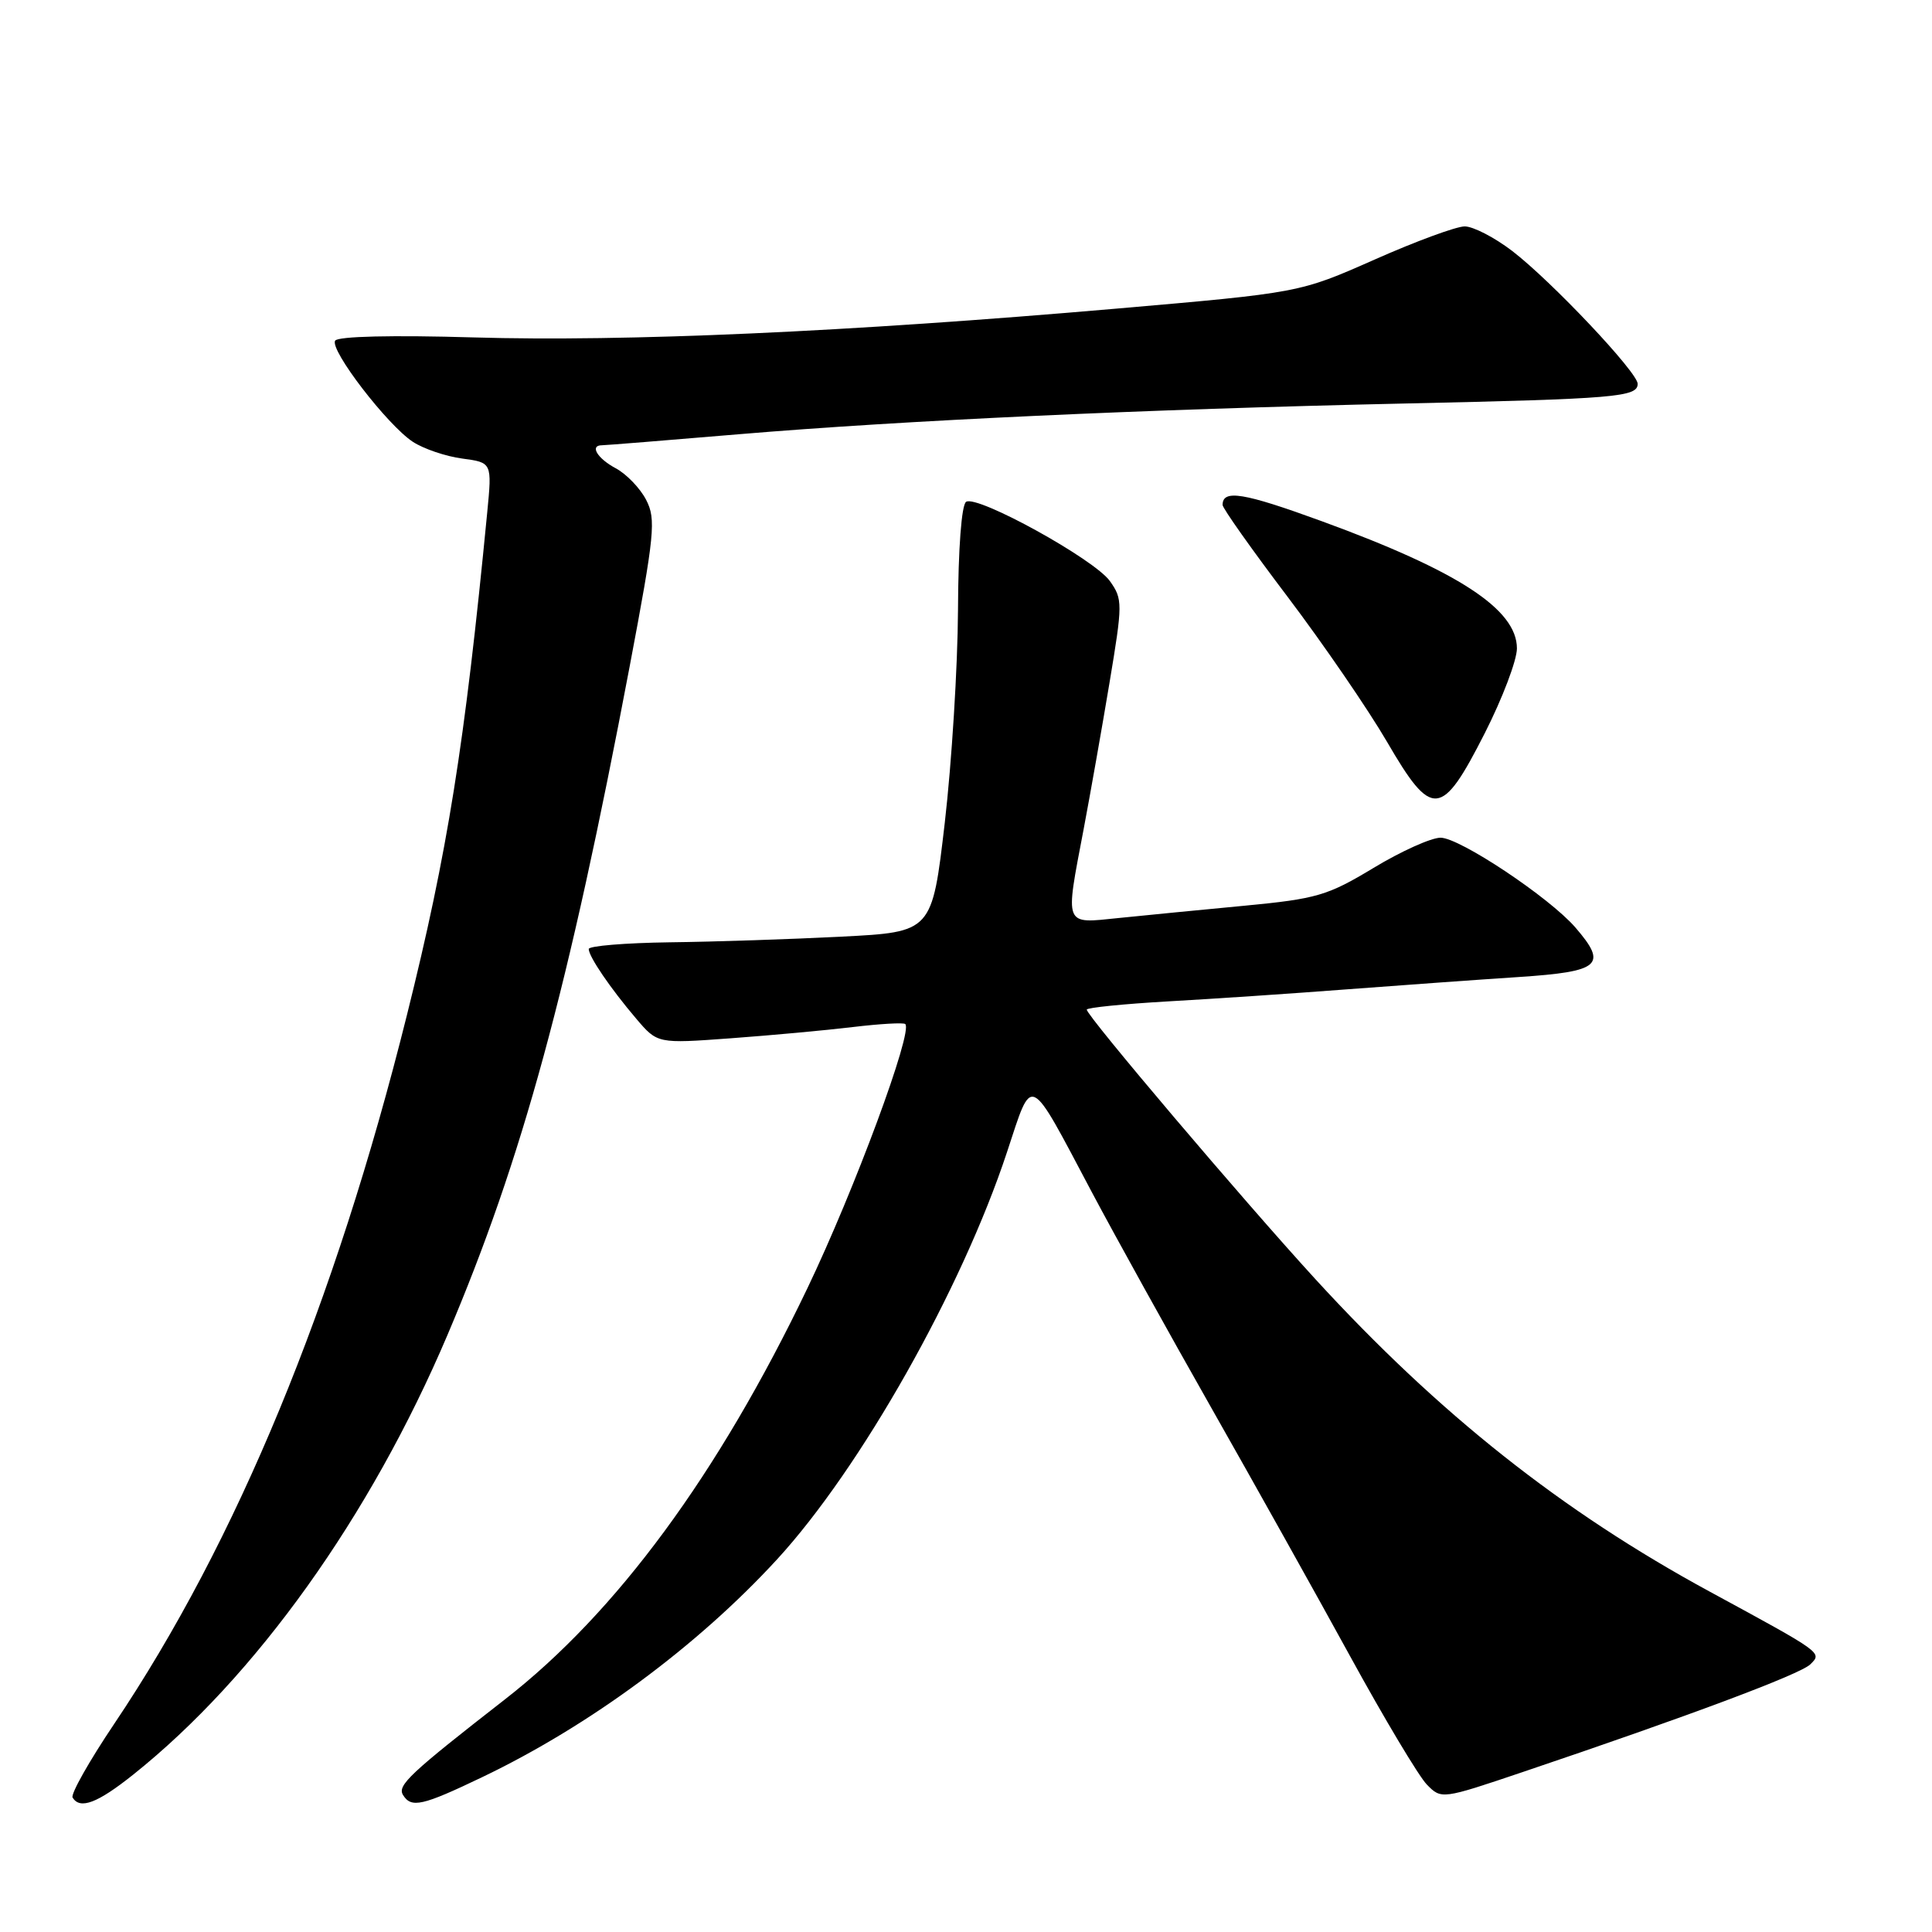 <?xml version="1.0" encoding="UTF-8" standalone="no"?>
<!DOCTYPE svg PUBLIC "-//W3C//DTD SVG 1.1//EN" "http://www.w3.org/Graphics/SVG/1.1/DTD/svg11.dtd" >
<svg xmlns="http://www.w3.org/2000/svg" xmlns:xlink="http://www.w3.org/1999/xlink" version="1.1" viewBox="0 0 256 256">
 <g >
 <path fill="currentColor"
d=" M 17.66 235.14 C 33.87 222.21 49.05 200.97 59.28 176.92 C 69.21 153.56 75.33 131.09 83.44 88.27 C 86.75 70.78 86.94 68.79 85.62 66.24 C 84.82 64.69 83.01 62.81 81.59 62.05 C 79.14 60.74 78.10 59.00 79.76 59.00 C 80.19 59.00 88.40 58.34 98.01 57.53 C 119.84 55.70 151.59 54.23 186.00 53.47 C 214.11 52.85 217.00 52.61 217.00 50.86 C 217.00 49.34 205.55 37.22 200.37 33.25 C 198.03 31.46 195.20 30.00 194.08 30.00 C 192.96 30.00 187.58 31.98 182.13 34.40 C 172.21 38.79 172.21 38.79 147.86 40.90 C 112.24 43.99 82.88 45.30 62.75 44.71 C 52.01 44.39 44.77 44.56 44.41 45.14 C 43.66 46.35 51.32 56.32 54.70 58.54 C 56.12 59.47 59.06 60.47 61.24 60.76 C 65.20 61.29 65.20 61.29 64.56 67.90 C 61.57 98.76 59.31 112.90 53.92 134.50 C 44.36 172.82 31.38 204.25 15.12 228.44 C 11.82 233.35 9.34 237.74 9.62 238.19 C 10.61 239.80 12.91 238.93 17.66 235.14 Z  M 63.92 235.47 C 78.14 228.66 92.39 218.13 102.95 206.64 C 114.03 194.58 127.44 170.83 133.44 152.64 C 136.87 142.27 136.18 141.95 144.69 158.00 C 147.76 163.78 154.86 176.60 160.48 186.50 C 166.10 196.40 174.40 211.25 178.92 219.50 C 183.44 227.75 188.01 235.39 189.07 236.47 C 190.99 238.43 191.06 238.42 201.75 234.81 C 223.66 227.42 238.54 221.85 239.87 220.54 C 241.46 218.97 241.61 219.08 226.55 210.90 C 206.95 200.26 190.66 187.35 174.32 169.52 C 164.76 159.08 144.00 134.61 144.00 133.78 C 144.00 133.52 148.84 133.03 154.75 132.69 C 160.66 132.36 171.35 131.64 178.50 131.09 C 185.65 130.55 195.89 129.81 201.25 129.46 C 212.07 128.74 213.05 127.88 208.75 122.90 C 205.31 118.92 193.42 111.00 190.88 111.00 C 189.64 111.00 185.64 112.80 181.99 115.01 C 175.92 118.67 174.48 119.10 164.93 120.01 C 159.19 120.55 151.69 121.29 148.25 121.64 C 140.90 122.39 141.11 122.91 143.59 109.86 C 144.46 105.26 146.00 96.55 147.01 90.50 C 148.77 79.96 148.77 79.40 147.07 77.00 C 145.01 74.10 129.52 65.56 128.02 66.49 C 127.41 66.86 126.97 72.69 126.94 80.81 C 126.90 88.34 126.11 101.03 125.19 109.00 C 123.50 123.50 123.50 123.50 111.50 124.11 C 104.90 124.45 94.66 124.79 88.75 124.86 C 82.84 124.94 78.00 125.34 78.01 125.75 C 78.02 126.76 80.88 130.96 84.31 134.99 C 87.12 138.29 87.12 138.29 96.81 137.58 C 102.14 137.19 109.42 136.52 113.00 136.09 C 116.58 135.66 119.70 135.48 119.95 135.69 C 121.03 136.60 113.22 157.70 106.97 170.73 C 95.15 195.39 81.69 213.68 66.89 225.19 C 54.33 234.97 52.62 236.57 53.40 237.84 C 54.50 239.62 55.95 239.29 63.92 235.47 Z  M 196.75 97.13 C 199.09 92.52 201.00 87.48 201.00 85.92 C 201.00 80.74 193.22 75.67 175.19 69.08 C 164.76 65.27 162.00 64.82 162.00 66.91 C 162.00 67.34 165.88 72.83 170.63 79.10 C 175.37 85.37 181.29 94.01 183.79 98.30 C 189.75 108.55 191.01 108.43 196.75 97.13 Z "/>
</g>
</svg>